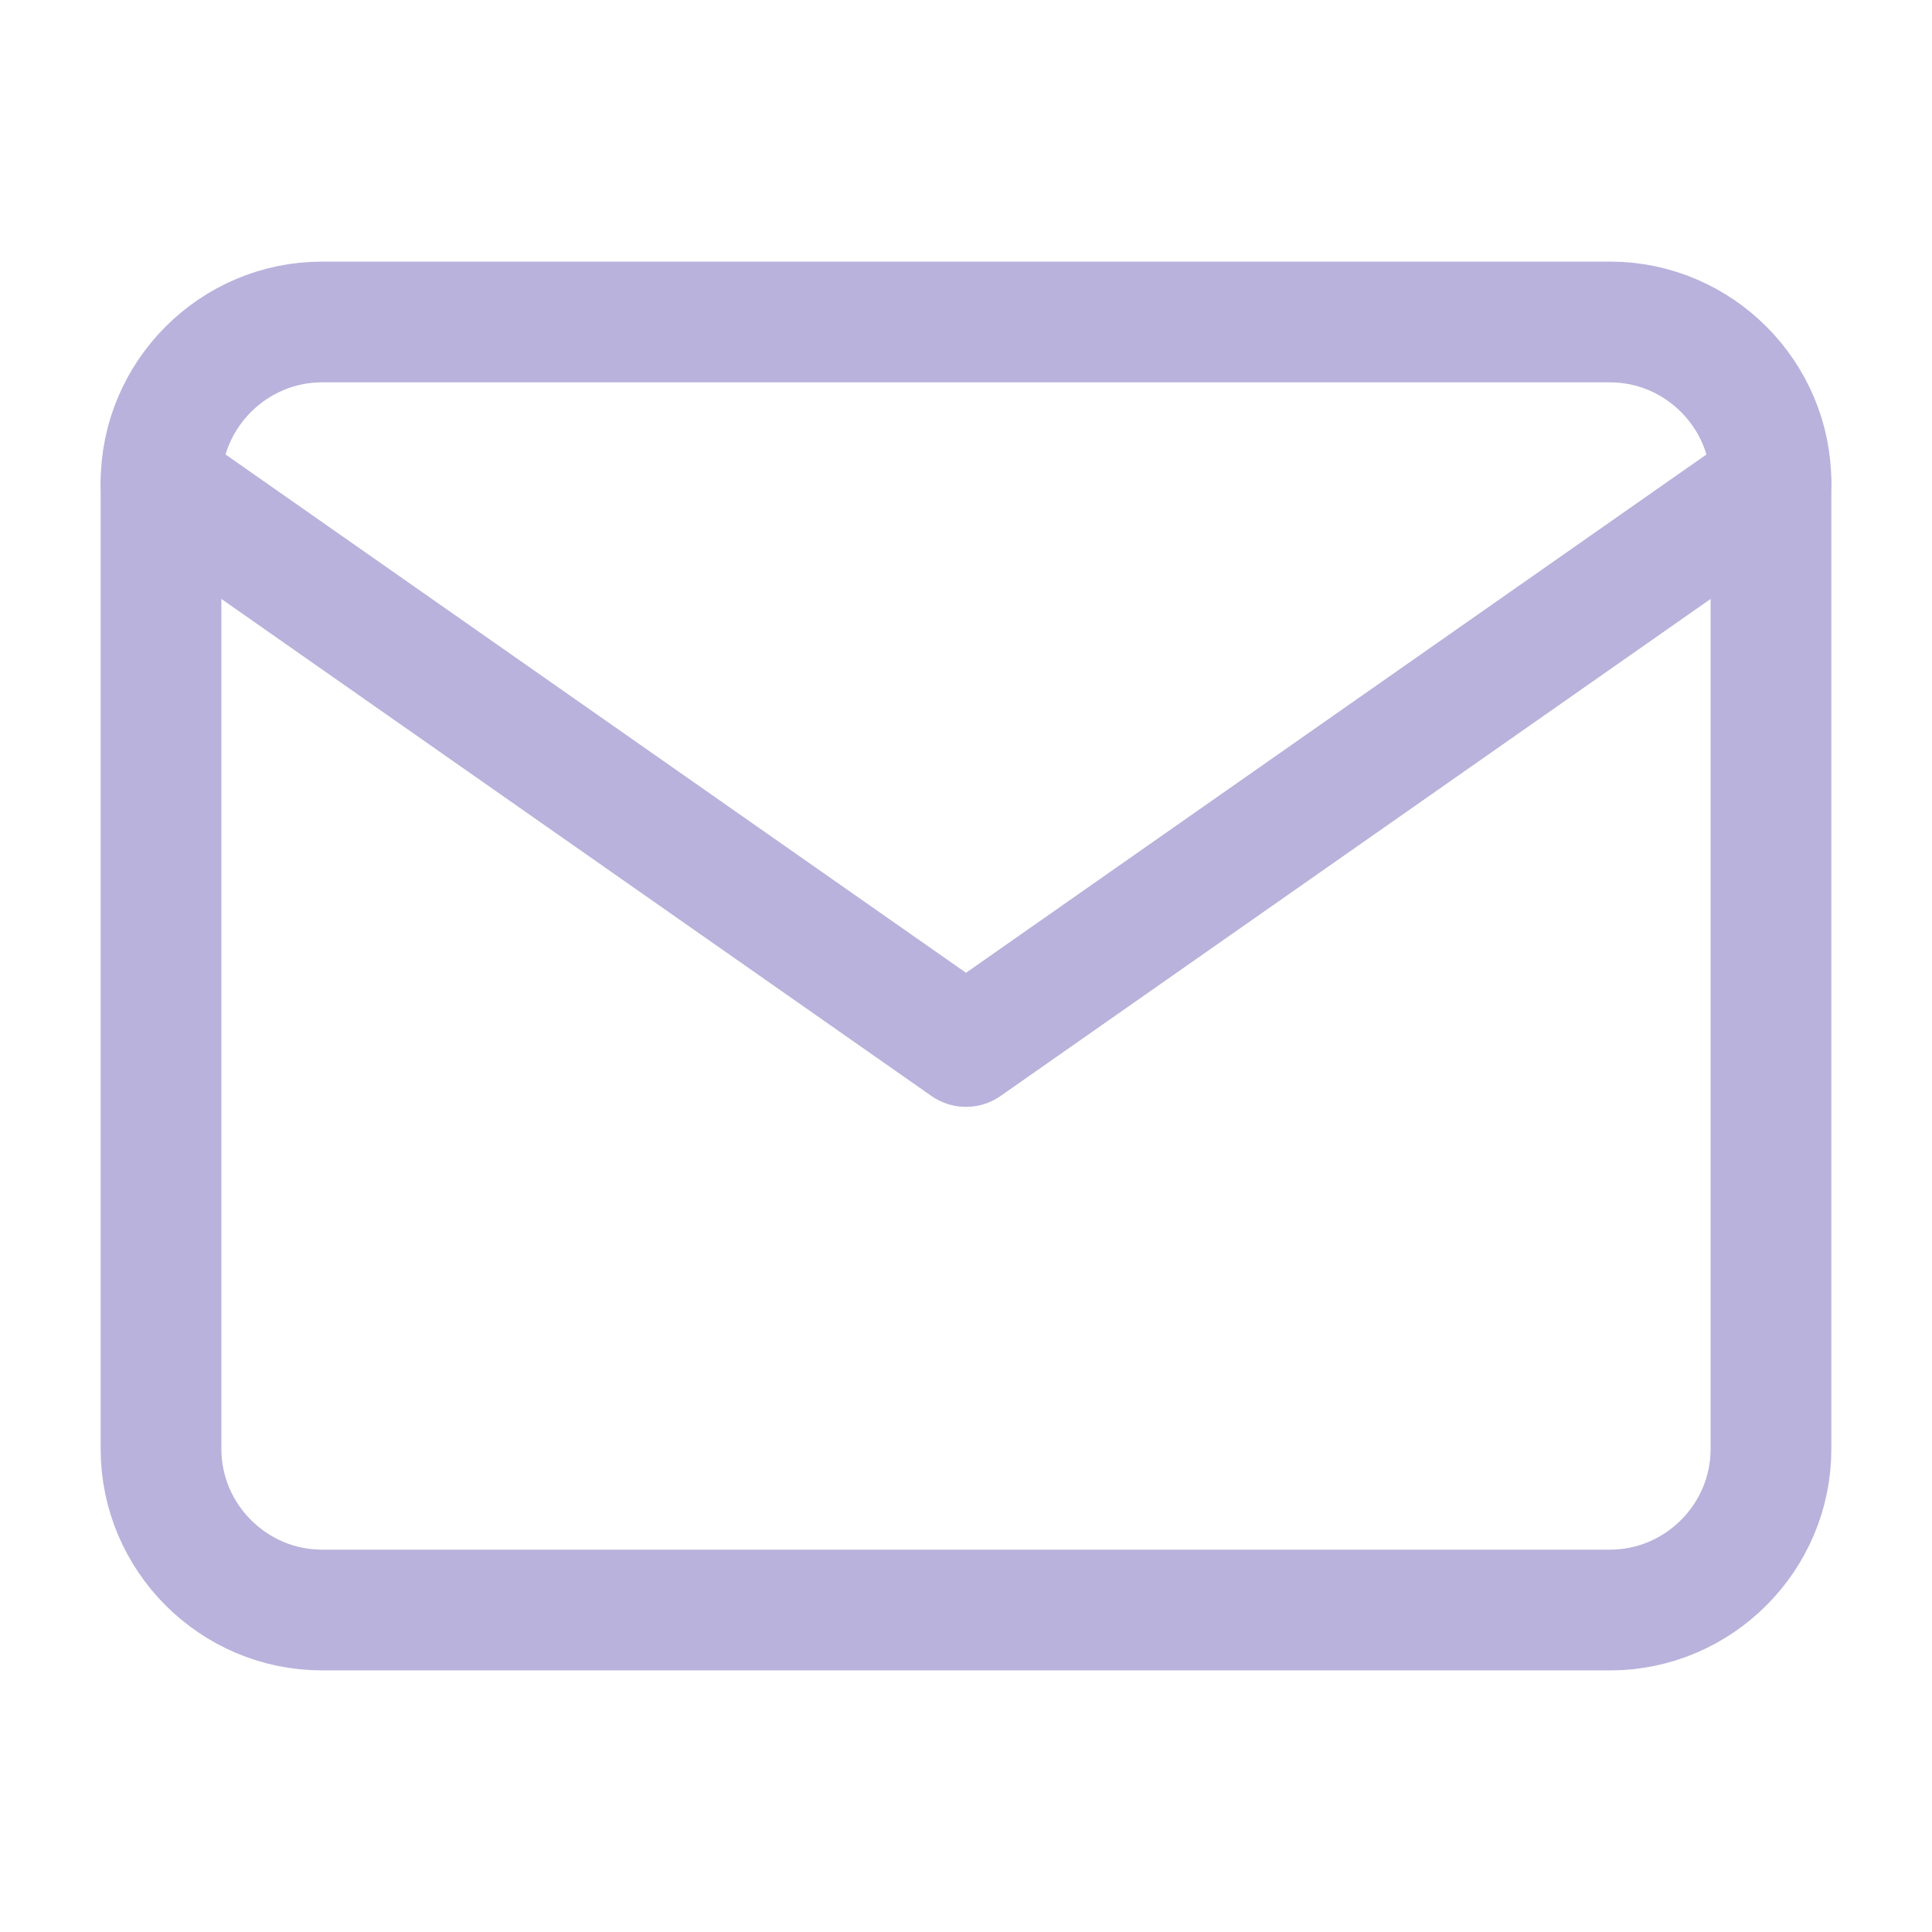 <svg width="32" height="32" viewBox="0 0 32 32" fill="none" xmlns="http://www.w3.org/2000/svg">
<g id="mail">
<path id="Vector" d="M5.333 5.333H26.667C28.133 5.333 29.333 6.533 29.333 8V24C29.333 25.467 28.133 26.667 26.667 26.667H5.333C3.867 26.667 2.667 25.467 2.667 24V8C2.667 6.533 3.867 5.333 5.333 5.333Z" stroke="#B9B2DC" stroke-width="2" stroke-linecap="round" stroke-linejoin="round"/>
<path id="Vector_2" d="M29.333 8L16 17.333L2.667 8" stroke="#B9B2DC" stroke-width="2" stroke-linecap="round" stroke-linejoin="round"/>
</g>
</svg>
